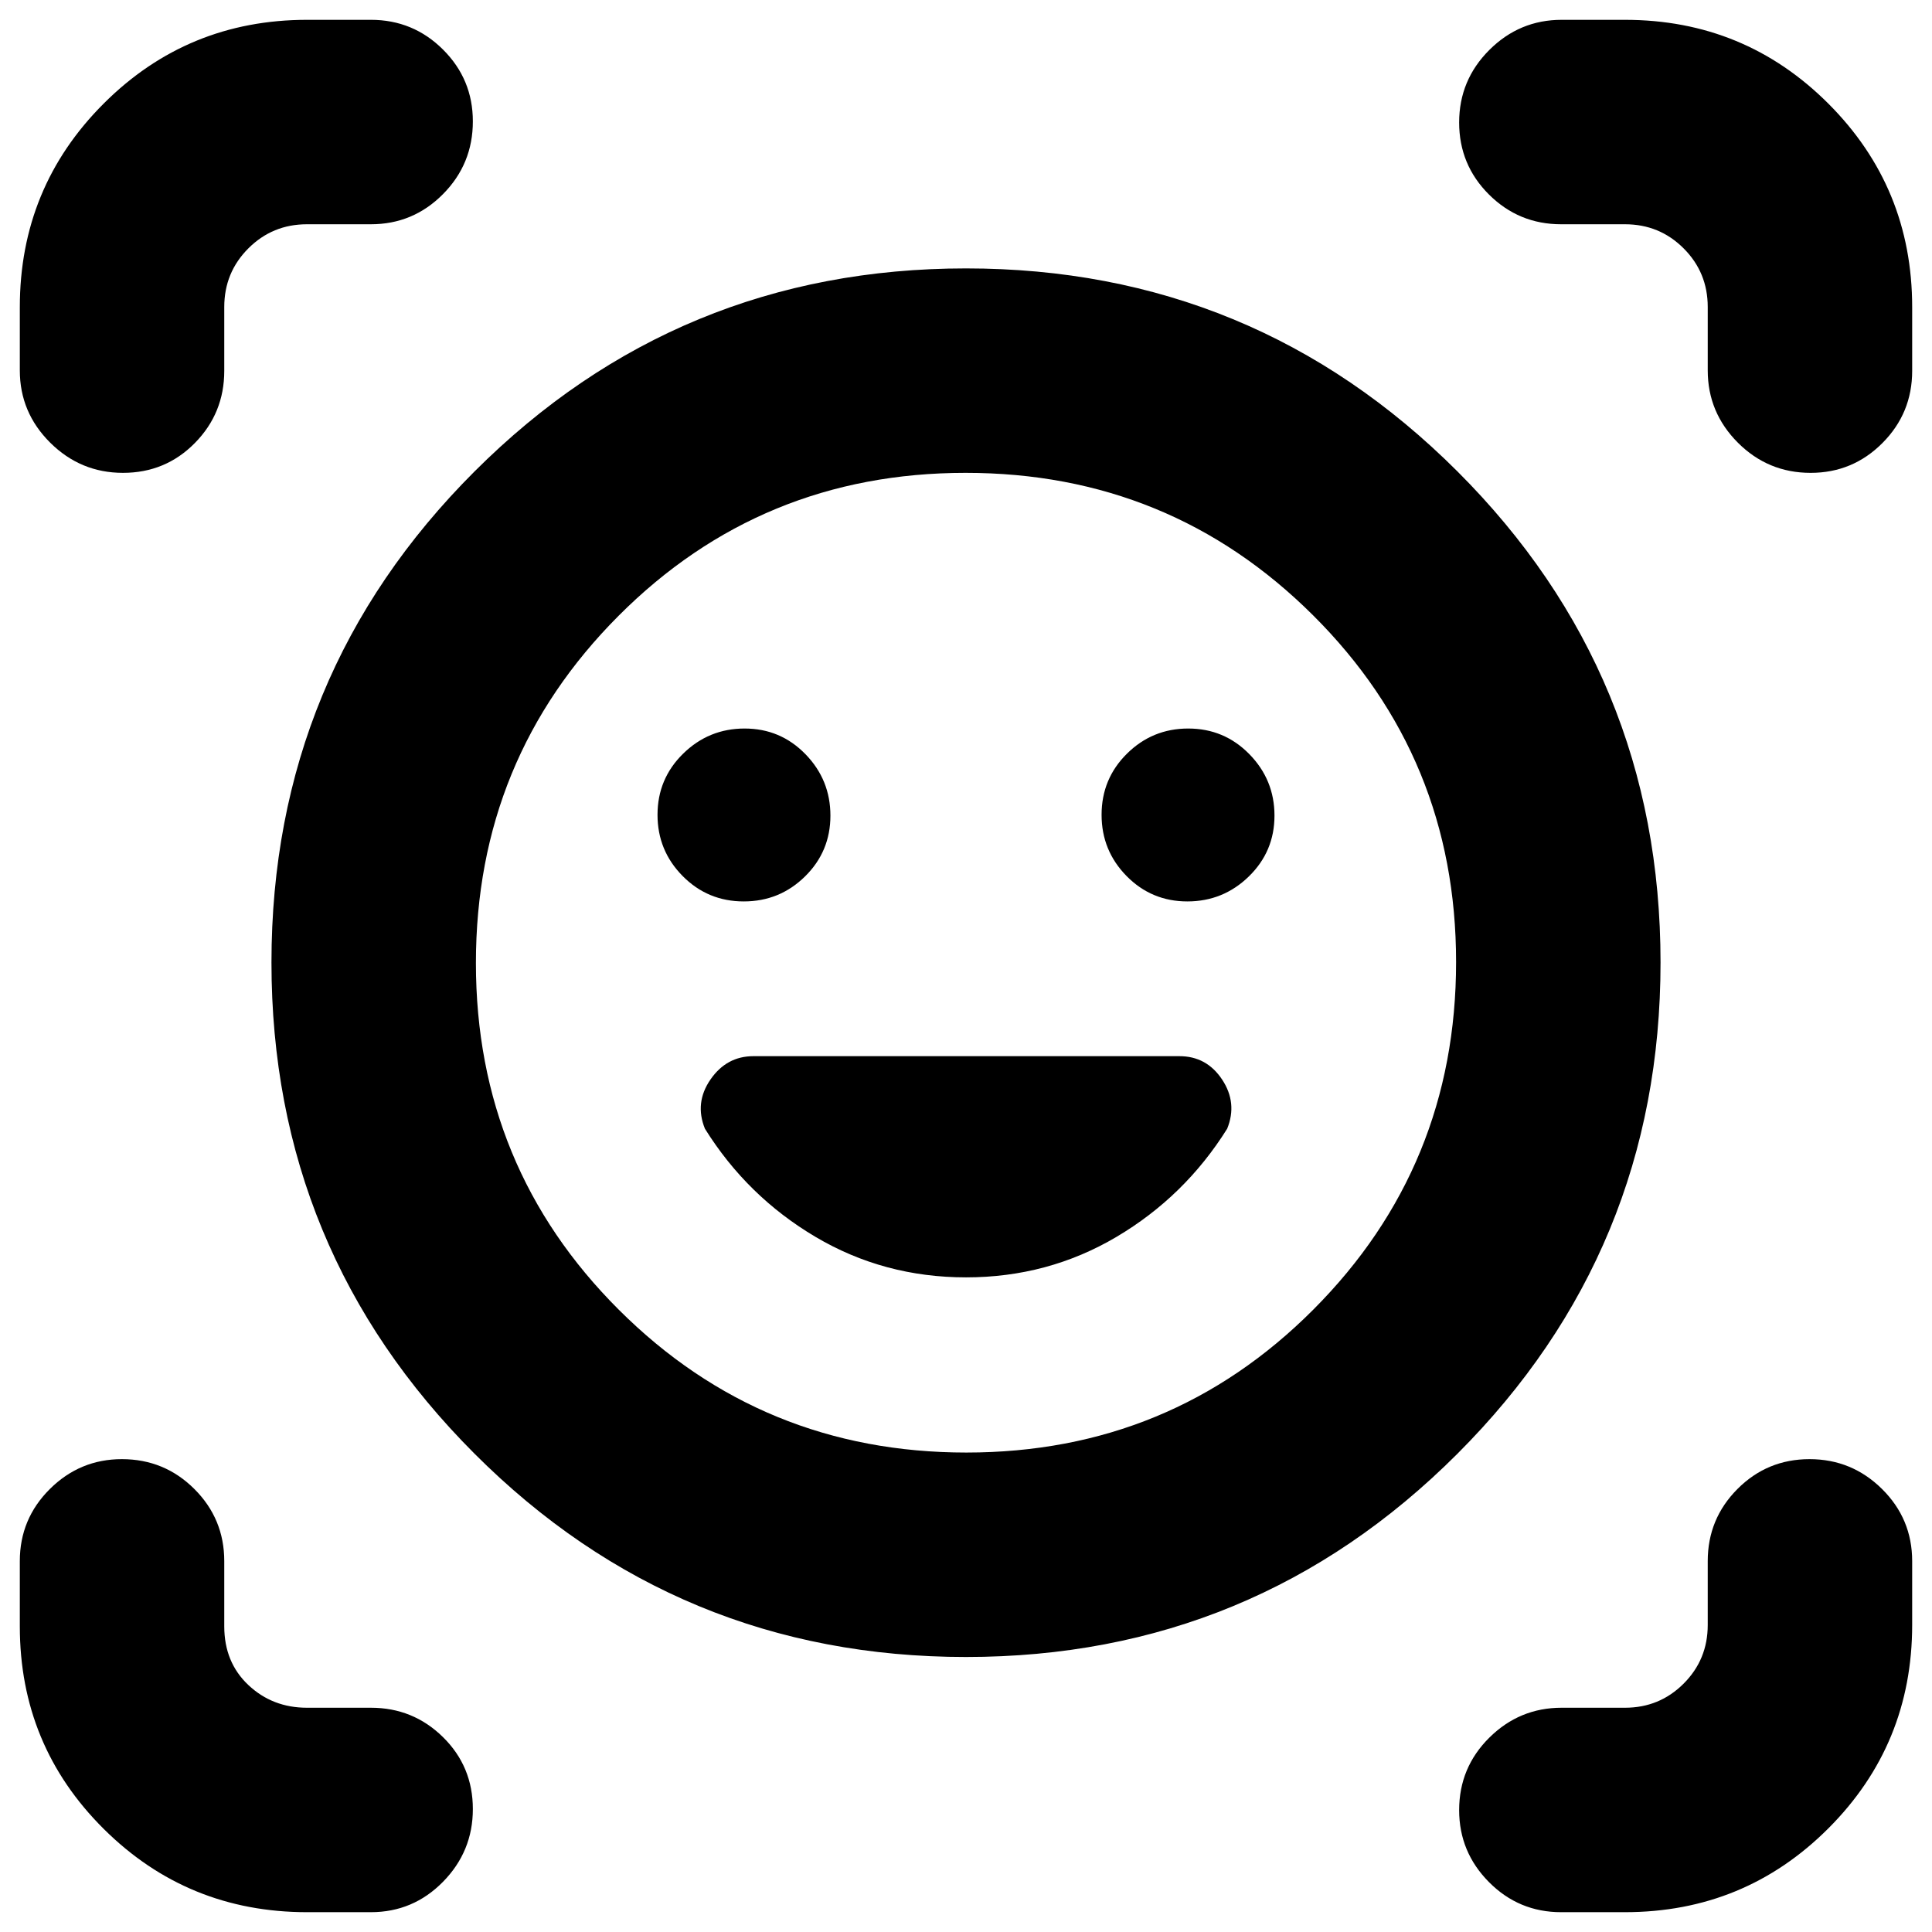 <svg xmlns="http://www.w3.org/2000/svg" height="20" viewBox="0 -960 960 960" width="20"><path d="M480-826.63q143.196 0 244.152 100.836 100.957 100.837 100.957 244.033 0 143.196-100.957 244.152Q623.196-136.652 480-136.652q-143.196 0-244.152-100.957-100.957-100.956-100.957-244.152 0-143.196 100.957-244.033Q336.804-826.63 480-826.63Zm.207 588.391q101.554 0 172.434-71.088 70.881-71.087 70.881-172.641 0-101.554-71.088-172.315-71.087-70.76-172.641-70.76-101.554 0-172.434 71.038-70.881 71.038-70.881 172.522 0 101.483 71.088 172.363 71.087 70.881 172.641 70.881ZM480-325.283q40.763 0 74.74-20.097 33.977-20.098 55.041-53.777 5.176-12.8-2.515-24.419-7.69-11.62-21.226-11.62H374.399q-13.356 0-21.356 11.58-8 11.58-2.769 24.47 21.009 33.668 54.986 53.766 33.977 20.097 74.74 20.097ZM326.717-555.134q0 17.802 12.481 30.425 12.481 12.622 30.385 12.622 17.802 0 30.425-12.413 12.622-12.413 12.622-30.218 0-17.804-12.413-30.543T370-598q-17.804 0-30.543 12.481-12.74 12.481-12.74 30.385Zm220.653 0q0 17.802 12.413 30.425 12.413 12.622 30.217 12.622t30.543-12.413q12.74-12.413 12.74-30.218 0-17.804-12.481-30.543T590.417-598q-17.802 0-30.425 12.481-12.622 12.481-12.622 30.385ZM61.091-725.043q-21.047 0-36.145-14.996-15.098-14.996-15.098-35.918v-31.413q0-59.492 41.645-101.137t101.137-41.645h31.653q21.011 0 35.842 14.771 14.832 14.77 14.832 35.692 0 21.167-14.832 36.146-14.831 14.978-35.842 14.978h-31.749q-17.143 0-29.121 11.978-11.978 11.978-11.978 29.121v31.749q0 21.011-14.603 35.842-14.604 14.832-35.741 14.832ZM152.63-9.848q-59.492 0-101.137-41.423T9.848-151.87v-32.413q0-21.011 14.935-35.842 14.935-14.832 35.767-14.832 21.167 0 36.026 14.832 14.859 14.831 14.859 35.842v32.413q0 17.879 11.978 29.157 11.978 11.278 29.121 11.278h31.749q21.011 0 35.842 14.603 14.832 14.604 14.832 35.741 0 21.047-14.832 36.145-14.831 15.098-35.842 15.098H152.63Zm623.087 0q-21.011 0-35.842-14.935-14.832-14.935-14.832-35.767 0-21.167 14.996-36.026 14.996-14.859 35.918-14.859h31.509q17.143 0 29.121-11.978 11.978-11.978 11.978-29.121v-31.749q0-21.011 14.768-35.842 14.768-14.832 35.815-14.832 21.048 0 36.026 14.832 14.978 14.831 14.978 35.842v31.653q0 59.492-41.645 101.137T807.37-9.848h-31.653Zm72.848-766.109v-31.509q0-17.143-11.978-29.121-11.978-11.978-29.121-11.978h-31.749q-21.011 0-35.842-14.768-14.832-14.768-14.832-35.815 0-21.048 14.996-36.026 14.996-14.978 35.918-14.978h31.413q59.492 0 101.137 41.645t41.645 101.137v31.653q0 21.011-14.771 35.842-14.77 14.832-35.692 14.832-21.167 0-36.146-14.996-14.978-14.996-14.978-35.918ZM480-481.761Z"/></svg>